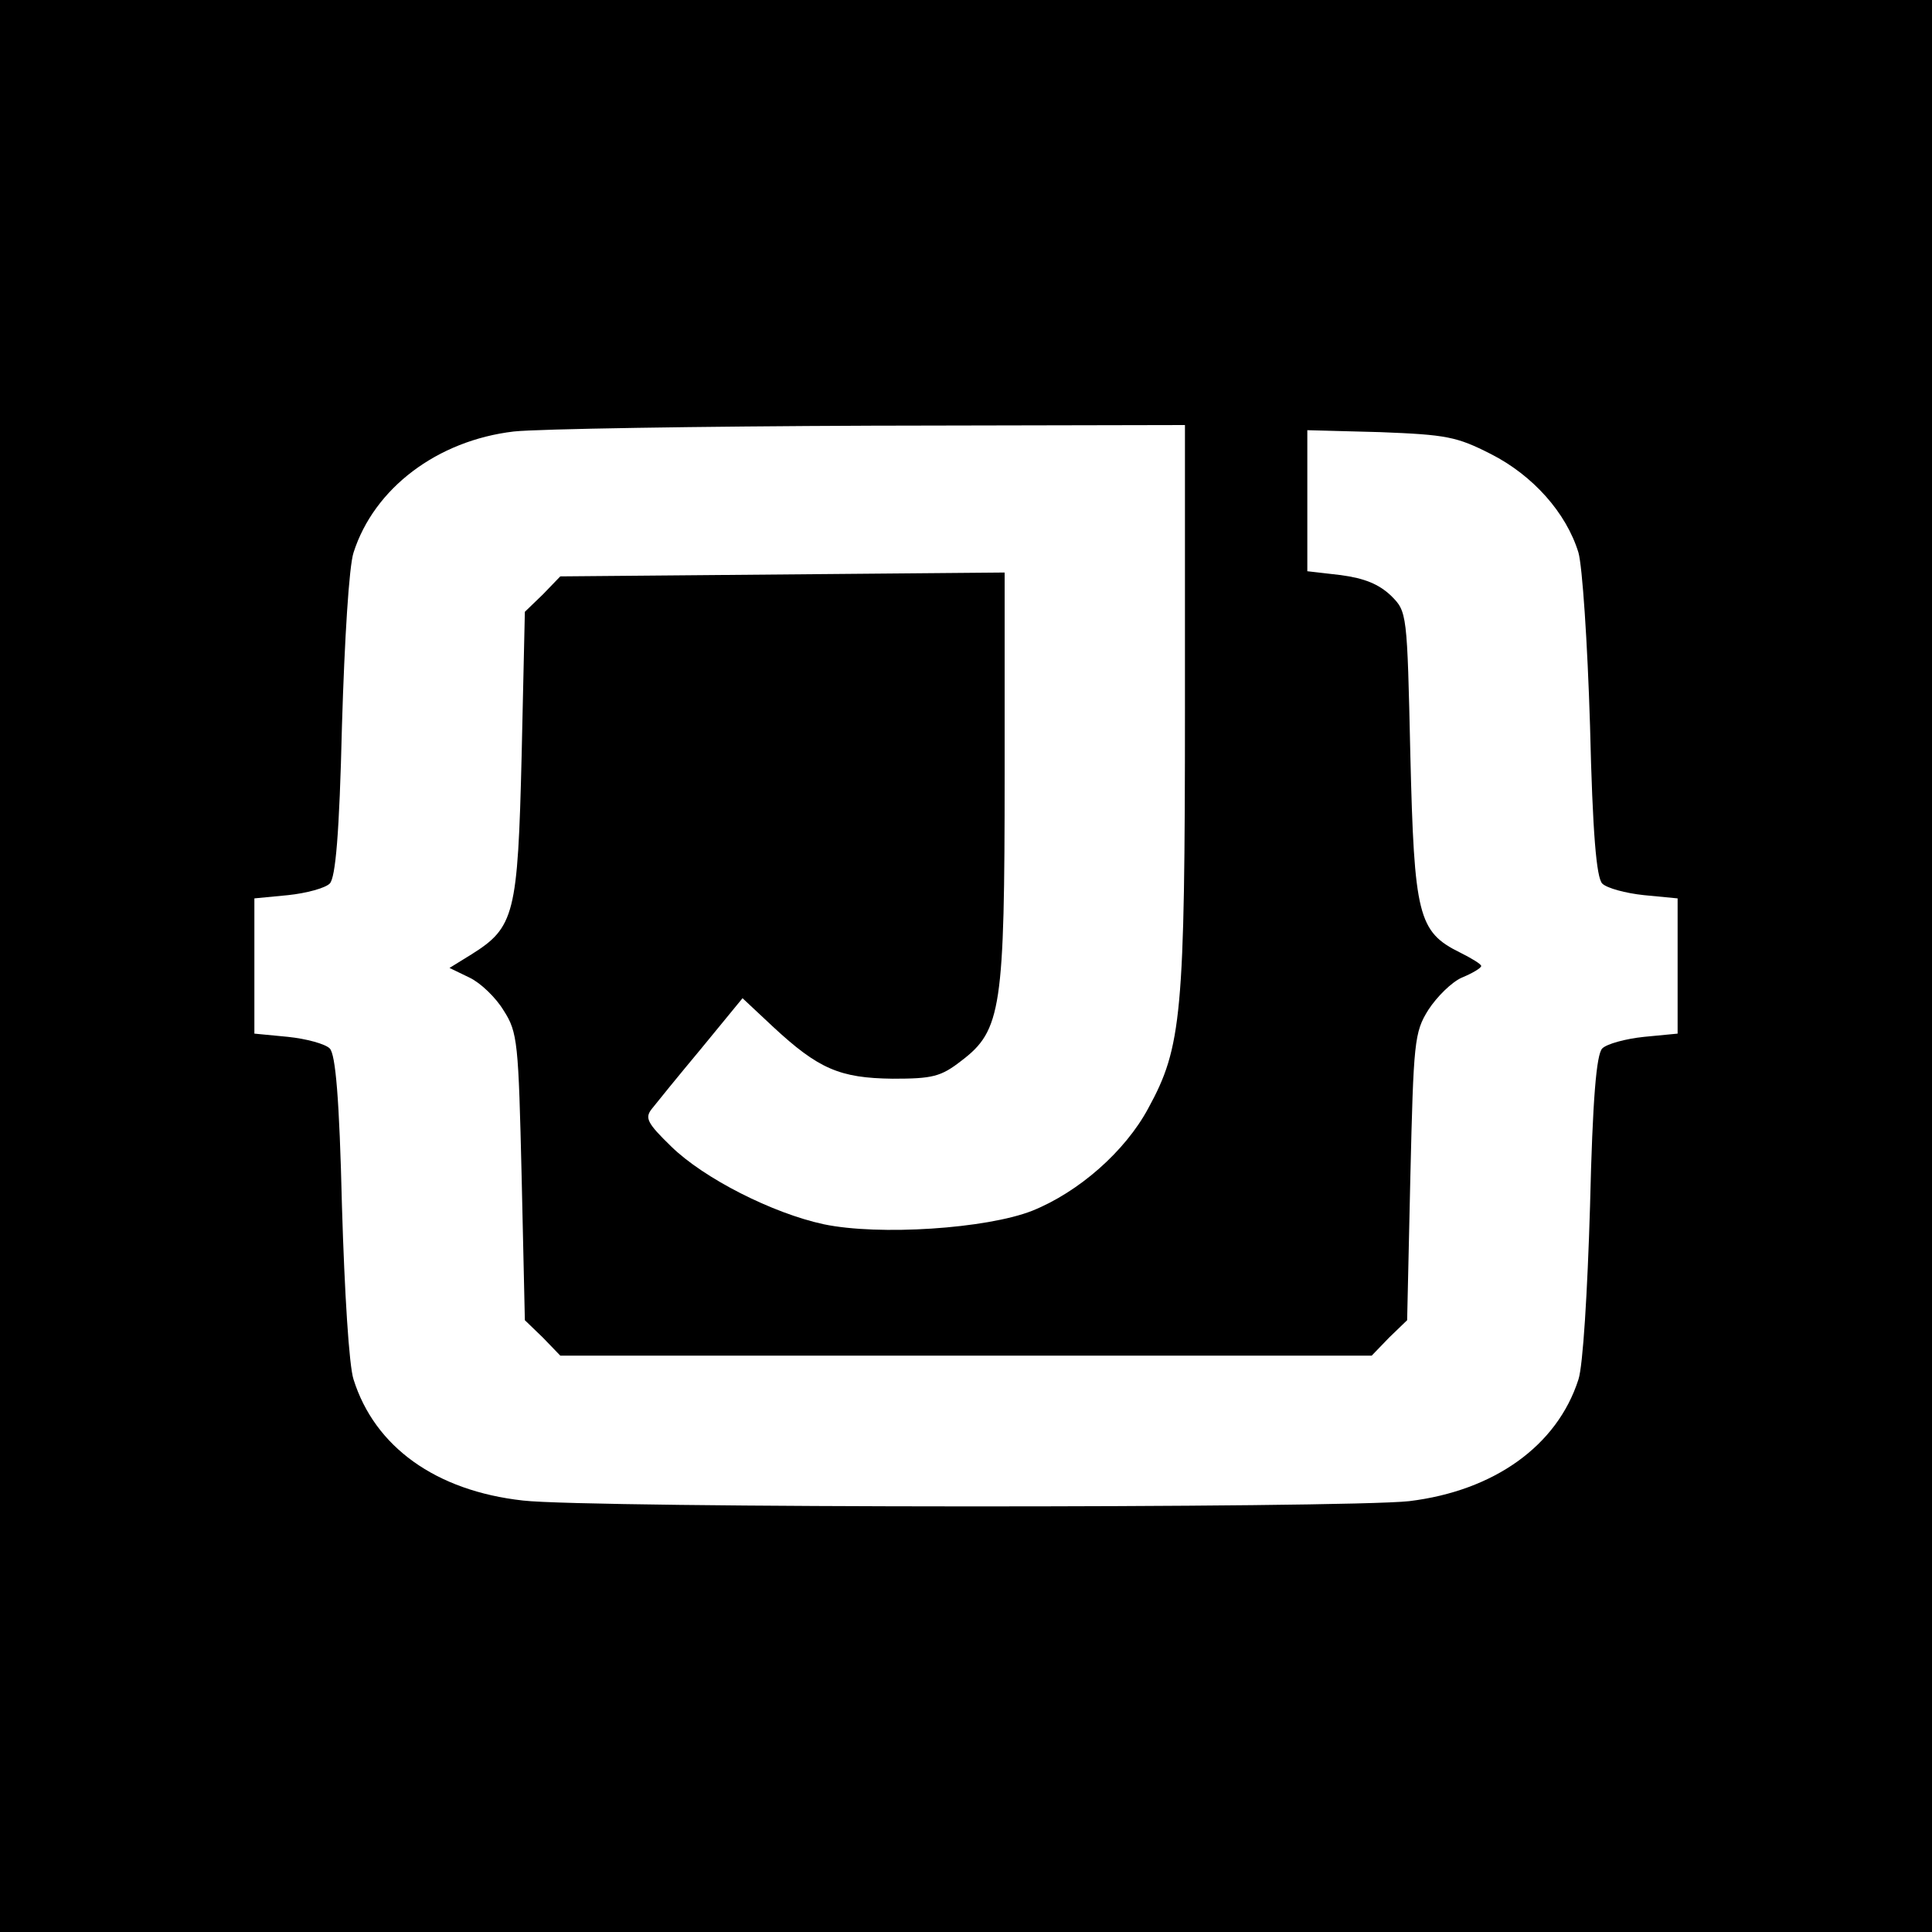<?xml version="1.0" standalone="no"?>
<!DOCTYPE svg PUBLIC "-//W3C//DTD SVG 20010904//EN"
 "http://www.w3.org/TR/2001/REC-SVG-20010904/DTD/svg10.dtd">
<svg version="1.0" xmlns="http://www.w3.org/2000/svg"
 width="300pt" height="300pt" viewBox="0 0 300 300"
 preserveAspectRatio="xMidYMid meet">
<g transform="translate(0,300) scale(0.1,-0.1)"
fill="#000000" stroke="none">
<path d="M0 1500 l0 -1500 1500 0 1500 0 0 1500 0 1500 -1500 0 -1500 0 0
-1500z m1840 403 c0 -479 -5 -529 -57 -624 -36 -67 -108 -130 -180 -159 -71
-28 -238 -39 -324 -21 -79 17 -186 71 -237 121 -37 36 -41 44 -30 58 7 9 42
52 77 94 l64 78 47 -44 c71 -66 104 -80 186 -81 62 0 75 3 107 28 62 47 67 82
67 444 l0 314 -345 -3 -345 -3 -27 -28 -28 -27 -5 -223 c-6 -247 -11 -267 -78
-309 l-34 -21 31 -15 c17 -8 41 -31 53 -51 22 -34 23 -50 28 -258 l5 -223 28
-27 27 -28 630 0 630 0 27 28 28 27 5 223 c5 209 6 224 28 259 13 20 36 43 52
50 17 7 30 15 30 18 0 3 -15 12 -33 21 -65 32 -71 58 -77 306 -5 222 -5 223
-30 248 -19 18 -41 27 -78 32 l-52 6 0 109 0 110 113 -3 c103 -4 119 -7 172
-34 65 -33 117 -91 136 -153 6 -21 14 -138 18 -269 4 -168 10 -236 19 -245 7
-7 36 -15 65 -18 l52 -5 0 -105 0 -105 -52 -5 c-29 -3 -58 -11 -65 -18 -9 -9
-15 -77 -19 -245 -4 -134 -11 -248 -18 -269 -33 -103 -131 -173 -263 -189
-101 -11 -1274 -11 -1376 1 -135 15 -230 83 -263 188 -7 21 -14 135 -18 269
-4 168 -10 236 -19 245 -7 7 -36 15 -65 18 l-52 5 0 105 0 105 52 5 c29 3 58
11 65 18 9 9 15 77 19 245 4 134 11 248 18 269 32 100 130 174 249 188 37 4
286 8 555 9 l487 1 0 -437z"/>
</g>
</svg>
